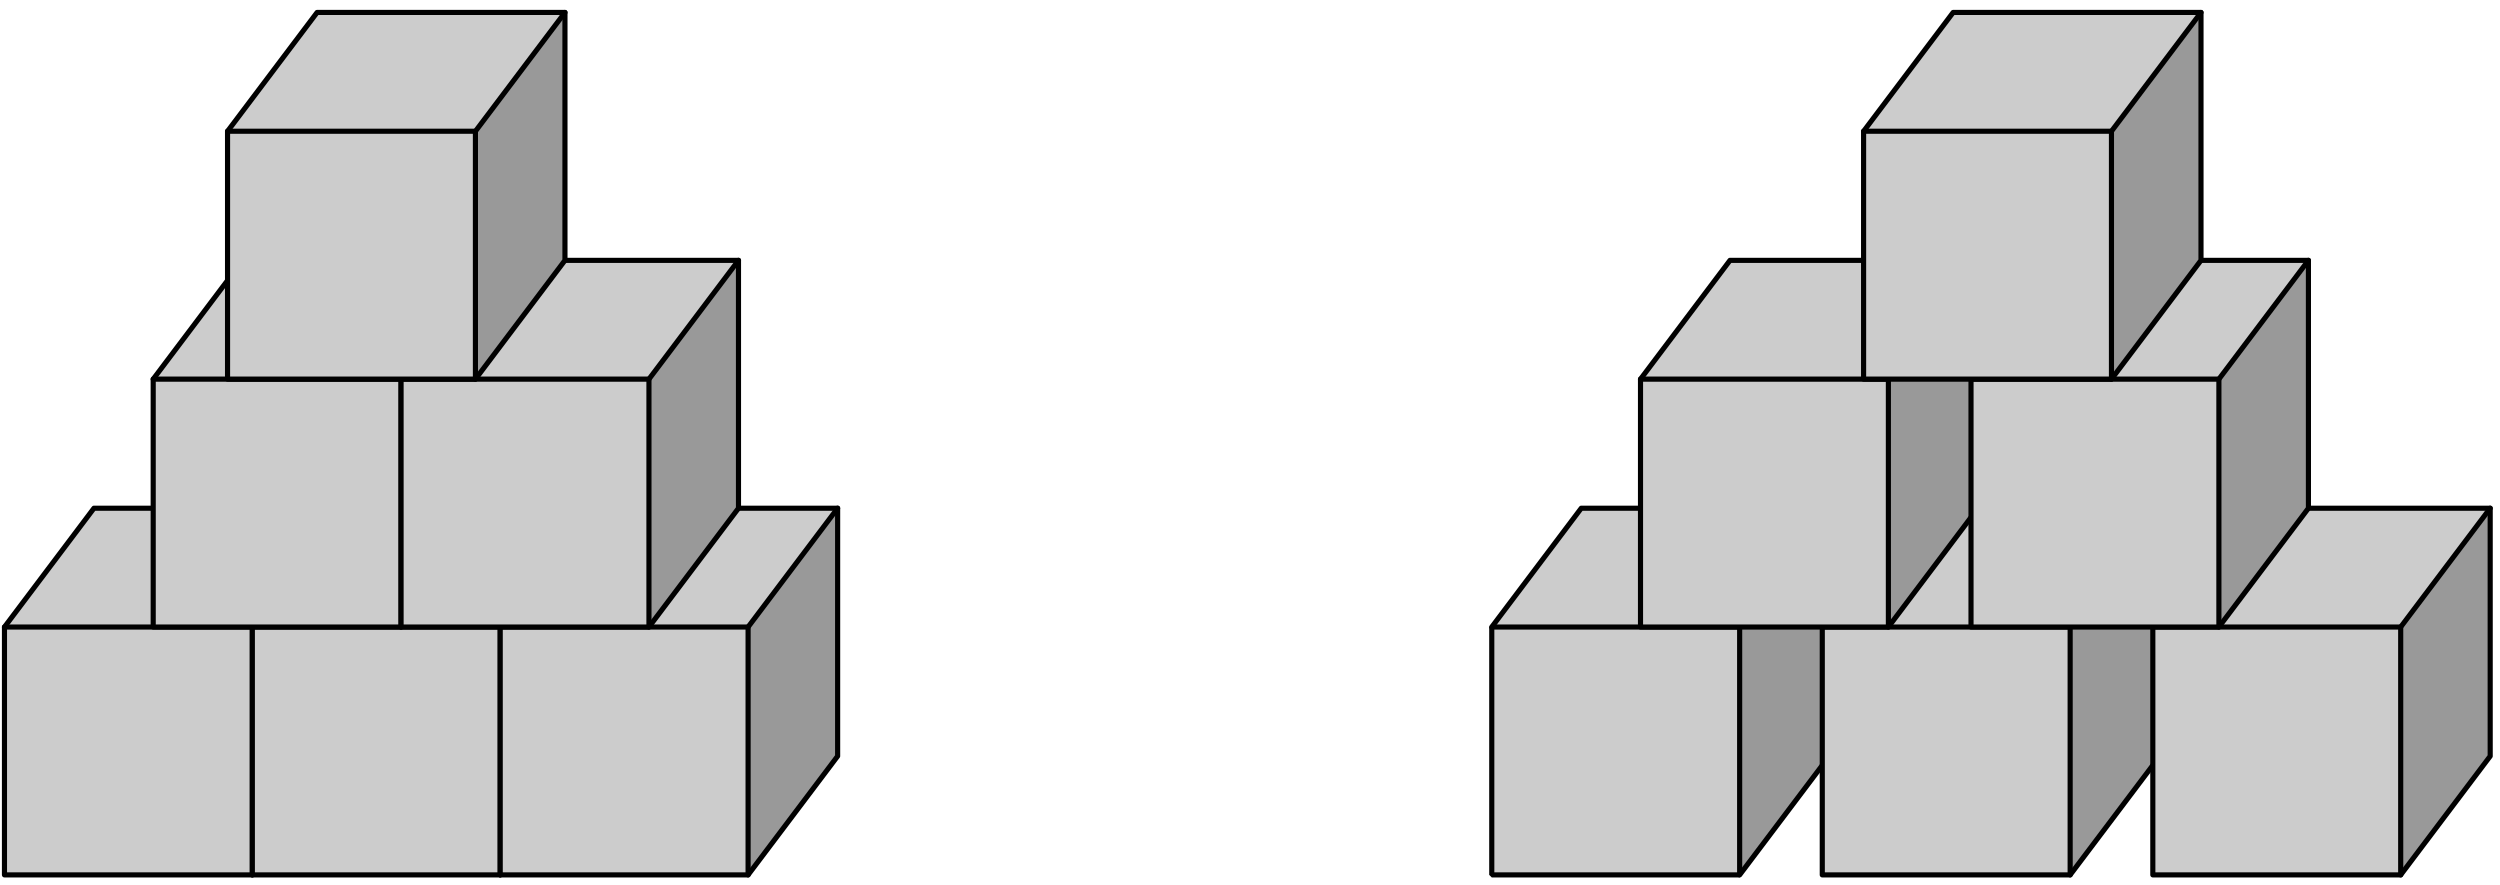 <?xml version='1.0' encoding='UTF-8'?>
<!-- This file was generated by dvisvgm 3.1.1 -->
<svg version='1.1' xmlns='http://www.w3.org/2000/svg' xmlns:xlink='http://www.w3.org/1999/xlink' width='243pt' height='86pt' viewBox='0 -86 243 86'>
<g id='page1'>
<g transform='matrix(1 0 0 -1 0 0)'>
<path d='M145 .961H169.094V25.055L177.797 36.602H153.699L145 25.055Z' fill='#ccc'/>
<path d='M169.094 .961L177.797 12.504V36.602L169.094 25.055Z' fill='#999'/>
<path d='M145 .961H169.094V25.055H145Z' stroke='#000' fill='none' stroke-width='.5' stroke-miterlimit='10' stroke-linejoin='bevel'/>
<path d='M169.094 .961L177.797 12.504V36.602H153.699L145 25.055' stroke='#000' fill='none' stroke-width='.5' stroke-miterlimit='10' stroke-linecap='round' stroke-linejoin='round'/>
<path d='M177.797 36.602L169.094 25.055' stroke='#000' fill='none' stroke-width='.5' stroke-miterlimit='10' stroke-linecap='round' stroke-linejoin='round'/>
<path d='M177.125 .961H201.219V25.055L209.922 36.602H185.828L177.125 25.055Z' fill='#ccc'/>
<path d='M201.219 .961L209.922 12.504V36.602L201.219 25.055Z' fill='#999'/>
<path d='M177.125 .961H201.219V25.055H177.125Z' stroke='#000' fill='none' stroke-width='.5' stroke-miterlimit='10' stroke-linecap='round' stroke-linejoin='round'/>
<path d='M201.219 .961L209.922 12.504V36.602H185.828L177.125 25.055' stroke='#000' fill='none' stroke-width='.5' stroke-miterlimit='10' stroke-linecap='round' stroke-linejoin='round'/>
<path d='M209.922 36.602L201.219 25.055' stroke='#000' fill='none' stroke-width='.5' stroke-miterlimit='10' stroke-linecap='round' stroke-linejoin='round'/>
<path d='M209.254 .961H233.348V25.055L242.047 36.602H217.953L209.254 25.055Z' fill='#ccc'/>
<path d='M233.348 .961L242.047 12.504V36.602L233.348 25.055Z' fill='#999'/>
<path d='M209.254 .961H233.348V25.055H209.254Z' stroke='#000' fill='none' stroke-width='.5' stroke-miterlimit='10' stroke-linecap='round' stroke-linejoin='round'/>
<path d='M233.348 .961L242.047 12.504V36.602H217.953L209.254 25.055' stroke='#000' fill='none' stroke-width='.5' stroke-miterlimit='10' stroke-linecap='round' stroke-linejoin='round'/>
<path d='M242.047 36.602L233.348 25.055' stroke='#000' fill='none' stroke-width='.5' stroke-miterlimit='10' stroke-linecap='round' stroke-linejoin='round'/>
<path d='M159.457 25.055H183.551V49.148L192.25 60.695H168.156L159.457 49.148Z' fill='#ccc'/>
<path d='M183.551 25.055L192.25 36.602V60.695L183.551 49.148Z' fill='#999'/>
<path d='M159.457 25.055H183.551V49.148H159.457Z' stroke='#000' fill='none' stroke-width='.5' stroke-miterlimit='10' stroke-linecap='round' stroke-linejoin='round'/>
<path d='M183.551 25.055L192.25 36.602V60.695H168.156L159.457 49.148' stroke='#000' fill='none' stroke-width='.5' stroke-miterlimit='10' stroke-linecap='round' stroke-linejoin='round'/>
<path d='M192.25 60.695L183.551 49.148' stroke='#000' fill='none' stroke-width='.5' stroke-miterlimit='10' stroke-linecap='round' stroke-linejoin='round'/>
<path d='M191.582 25.055H215.676V49.148L224.379 60.695H200.281L191.582 49.148Z' fill='#ccc'/>
<path d='M215.676 25.055L224.379 36.602V60.695L215.676 49.148Z' fill='#999'/>
<path d='M191.582 25.055H215.676V49.148H191.582Z' stroke='#000' fill='none' stroke-width='.5' stroke-miterlimit='10' stroke-linecap='round' stroke-linejoin='round'/>
<path d='M215.676 25.055L224.379 36.602V60.695H200.281L191.582 49.148' stroke='#000' fill='none' stroke-width='.5' stroke-miterlimit='10' stroke-linecap='round' stroke-linejoin='round'/>
<path d='M224.379 60.695L215.676 49.148' stroke='#000' fill='none' stroke-width='.5' stroke-miterlimit='10' stroke-linecap='round' stroke-linejoin='round'/>
<path d='M181.141 49.148H205.234V73.242L213.937 84.789H189.844L181.141 73.242Z' fill='#ccc'/>
<path d='M205.234 49.148L213.937 60.695V84.789L205.234 73.242Z' fill='#999'/>
<path d='M181.141 49.148H205.234V73.242H181.141Z' stroke='#000' fill='none' stroke-width='.5' stroke-miterlimit='10' stroke-linecap='round' stroke-linejoin='round'/>
<path d='M205.234 49.148L213.937 60.695V84.789H189.844L181.141 73.242' stroke='#000' fill='none' stroke-width='.5' stroke-miterlimit='10' stroke-linecap='round' stroke-linejoin='round'/>
<path d='M213.937 84.789L205.234 73.242' stroke='#000' fill='none' stroke-width='.5' stroke-miterlimit='10' stroke-linecap='round' stroke-linejoin='round'/>
<path d='M.434 .961H24.527V25.055L33.227 36.602H9.133L.434 25.055Z' fill='#ccc'/>
<path d='M24.527 .961L33.227 12.504V36.602L24.527 25.055Z' fill='#999'/>
<path d='M.434 .961H24.527V25.055H.434Z' stroke='#000' fill='none' stroke-width='.5' stroke-miterlimit='10' stroke-linecap='round' stroke-linejoin='round'/>
<path d='M24.527 .961L33.227 12.504V36.602H9.133L.434 25.055' stroke='#000' fill='none' stroke-width='.5' stroke-miterlimit='10' stroke-linecap='round' stroke-linejoin='round'/>
<path d='M33.227 36.602L24.527 25.055' stroke='#000' fill='none' stroke-width='.5' stroke-miterlimit='10' stroke-linecap='round' stroke-linejoin='round'/>
<path d='M24.527 .961H48.621V25.055L57.324 36.602H33.227L24.527 25.055Z' fill='#ccc'/>
<path d='M48.621 .961L57.324 12.504V36.602L48.621 25.055Z' fill='#999'/>
<path d='M24.527 .961H48.621V25.055H24.527Z' stroke='#000' fill='none' stroke-width='.5' stroke-miterlimit='10' stroke-linecap='round' stroke-linejoin='round'/>
<path d='M48.621 .961L57.324 12.504V36.602H33.227L24.527 25.055' stroke='#000' fill='none' stroke-width='.5' stroke-miterlimit='10' stroke-linecap='round' stroke-linejoin='round'/>
<path d='M57.324 36.602L48.621 25.055' stroke='#000' fill='none' stroke-width='.5' stroke-miterlimit='10' stroke-linecap='round' stroke-linejoin='round'/>
<path d='M48.621 .961H72.715V25.055L81.418 36.602H57.324L48.621 25.055Z' fill='#ccc'/>
<path d='M72.715 .961L81.418 12.504V36.602L72.715 25.055Z' fill='#999'/>
<path d='M48.621 .961H72.715V25.055H48.621Z' stroke='#000' fill='none' stroke-width='.5' stroke-miterlimit='10' stroke-linecap='round' stroke-linejoin='round'/>
<path d='M72.715 .961L81.418 12.504V36.602H57.324L48.621 25.055' stroke='#000' fill='none' stroke-width='.5' stroke-miterlimit='10' stroke-linecap='round' stroke-linejoin='round'/>
<path d='M81.418 36.602L72.715 25.055' stroke='#000' fill='none' stroke-width='.5' stroke-miterlimit='10' stroke-linecap='round' stroke-linejoin='round'/>
<path d='M14.891 25.055H38.984V49.148L47.684 60.695H23.59L14.891 49.148Z' fill='#ccc'/>
<path d='M38.984 25.055L47.684 36.602V60.695L38.984 49.148Z' fill='#999'/>
<path d='M14.891 25.055H38.984V49.148H14.891Z' stroke='#000' fill='none' stroke-width='.5' stroke-miterlimit='10' stroke-linecap='round' stroke-linejoin='round'/>
<path d='M38.984 25.055L47.684 36.602V60.695H23.59L14.891 49.148' stroke='#000' fill='none' stroke-width='.5' stroke-miterlimit='10' stroke-linecap='round' stroke-linejoin='round'/>
<path d='M47.684 60.695L38.984 49.148' stroke='#000' fill='none' stroke-width='.5' stroke-miterlimit='10' stroke-linecap='round' stroke-linejoin='round'/>
<path d='M38.984 25.055H63.078V49.148L71.781 60.695H47.684L38.984 49.148Z' fill='#ccc'/>
<path d='M63.078 25.055L71.781 36.602V60.695L63.078 49.148Z' fill='#999'/>
<path d='M38.984 25.055H63.078V49.148H38.984Z' stroke='#000' fill='none' stroke-width='.5' stroke-miterlimit='10' stroke-linecap='round' stroke-linejoin='round'/>
<path d='M63.078 25.055L71.781 36.602V60.695H47.684L38.984 49.148' stroke='#000' fill='none' stroke-width='.5' stroke-miterlimit='10' stroke-linecap='round' stroke-linejoin='round'/>
<path d='M71.781 60.695L63.078 49.148' stroke='#000' fill='none' stroke-width='.5' stroke-miterlimit='10' stroke-linecap='round' stroke-linejoin='round'/>
<path d='M22.117 49.148H46.211V73.242L54.914 84.789H30.82L22.117 73.242Z' fill='#ccc'/>
<path d='M46.211 49.148L54.914 60.695V84.789L46.211 73.242Z' fill='#999'/>
<path d='M22.117 49.148H46.211V73.242H22.117Z' stroke='#000' fill='none' stroke-width='.5' stroke-miterlimit='10' stroke-linecap='round' stroke-linejoin='round'/>
<path d='M46.211 49.148L54.914 60.695V84.789H30.82L22.117 73.242' stroke='#000' fill='none' stroke-width='.5' stroke-miterlimit='10' stroke-linecap='round' stroke-linejoin='round'/>
<path d='M54.914 84.789L46.211 73.242' stroke='#000' fill='none' stroke-width='.5' stroke-miterlimit='10' stroke-linecap='round' stroke-linejoin='round'/>
</g>
</g>
</svg>